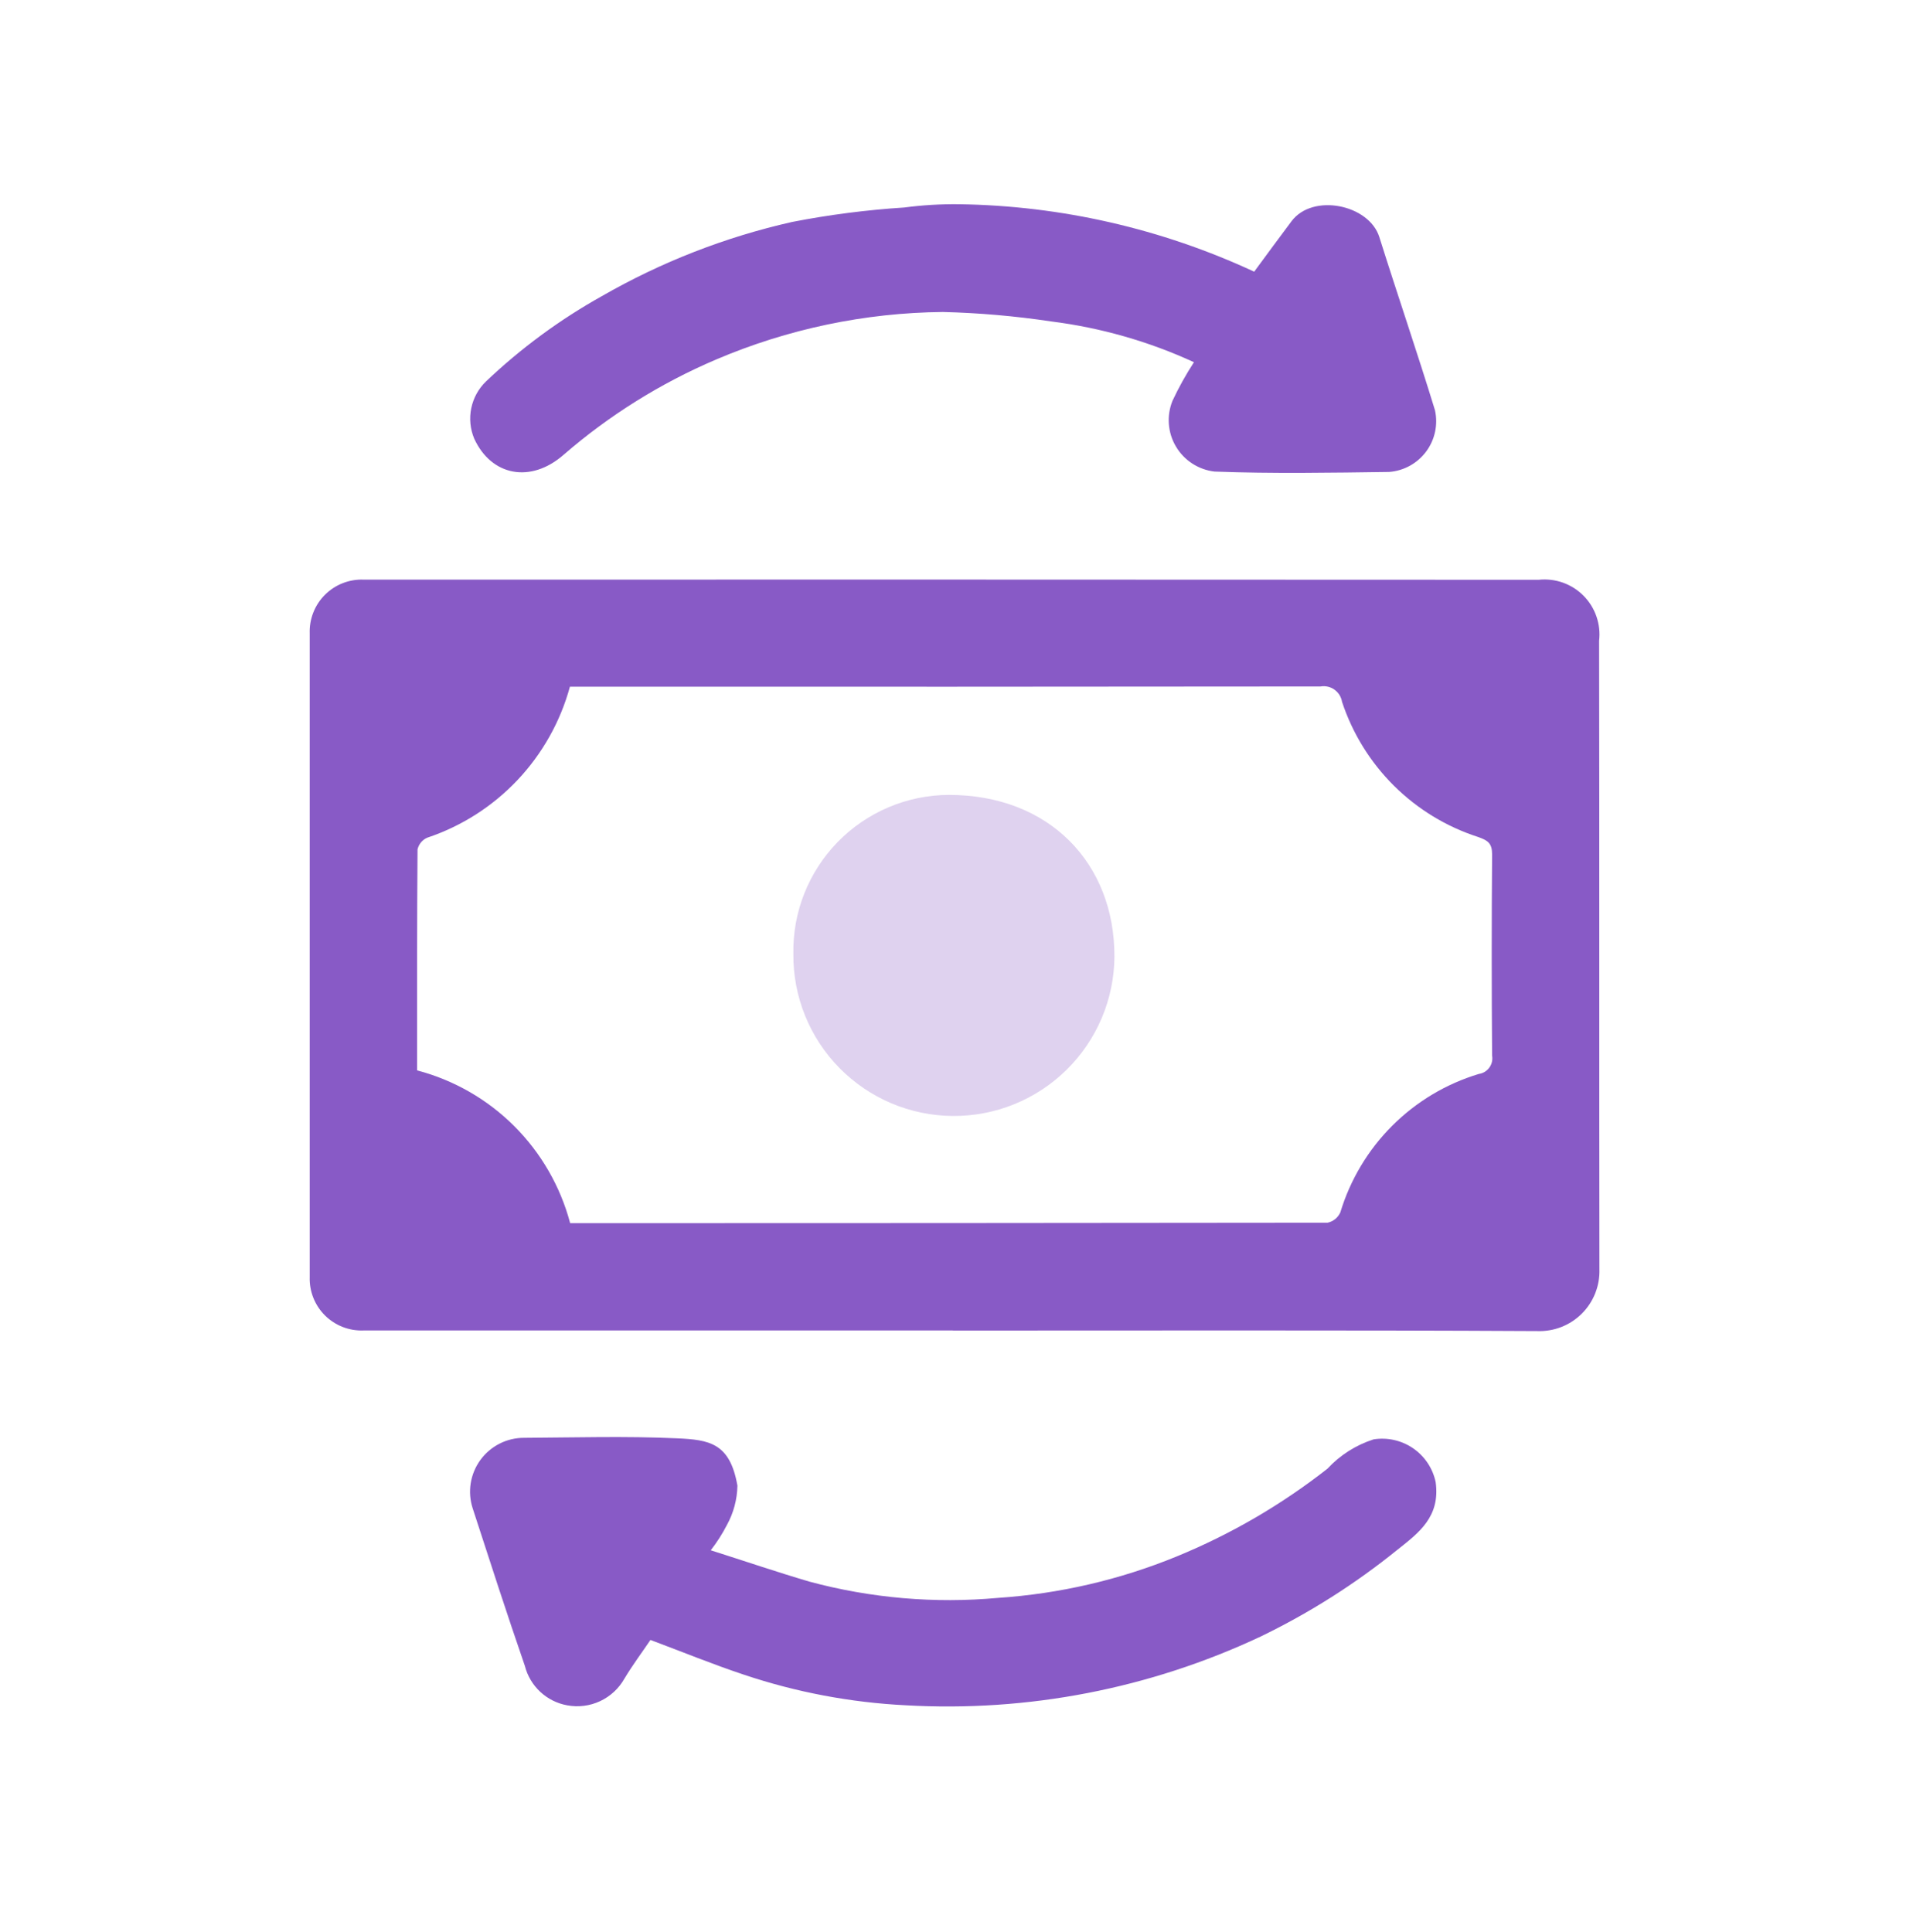 <svg width="102" height="103" viewBox="0 0 102 103" fill="none" xmlns="http://www.w3.org/2000/svg">
<g clip-path="url(#clip0_1_1591)">
<g clip-path="url(#clip1_1_1591)">
<path d="M50.808 70.944H19.393C19.012 70.96 18.633 70.898 18.278 70.76C17.922 70.623 17.6 70.413 17.329 70.145C17.059 69.877 16.847 69.556 16.707 69.202C16.566 68.848 16.501 68.469 16.514 68.088C16.514 56.651 16.514 45.215 16.514 33.779C16.5 33.398 16.565 33.019 16.704 32.665C16.843 32.31 17.054 31.988 17.323 31.719C17.592 31.45 17.913 31.238 18.267 31.099C18.622 30.959 19.001 30.893 19.381 30.907C40.267 30.902 61.152 30.905 82.037 30.916C82.474 30.869 82.916 30.921 83.331 31.067C83.746 31.215 84.122 31.453 84.432 31.765C84.742 32.078 84.978 32.456 85.121 32.871C85.265 33.287 85.314 33.73 85.263 34.167C85.284 45.336 85.263 56.505 85.28 67.675C85.294 68.114 85.219 68.551 85.057 68.96C84.895 69.368 84.651 69.739 84.34 70.049C84.028 70.359 83.656 70.601 83.247 70.761C82.838 70.92 82.4 70.994 81.961 70.977C71.578 70.921 61.197 70.951 50.812 70.949L50.808 70.944ZM30.395 65.224C43.863 65.224 57.324 65.216 70.778 65.2C70.928 65.169 71.069 65.103 71.189 65.007C71.308 64.911 71.403 64.788 71.466 64.648C71.992 62.905 72.942 61.318 74.229 60.031C75.517 58.743 77.103 57.793 78.847 57.267C78.959 57.251 79.066 57.213 79.163 57.155C79.26 57.096 79.344 57.019 79.41 56.928C79.476 56.837 79.524 56.733 79.549 56.623C79.574 56.513 79.578 56.399 79.558 56.288C79.531 52.714 79.531 49.139 79.558 45.562C79.558 44.979 79.35 44.819 78.818 44.633C77.125 44.087 75.585 43.15 74.323 41.897C73.062 40.644 72.113 39.11 71.556 37.422C71.535 37.292 71.488 37.169 71.419 37.057C71.35 36.946 71.259 36.85 71.152 36.774C71.046 36.698 70.925 36.644 70.797 36.615C70.669 36.586 70.537 36.582 70.408 36.605C57.335 36.619 44.263 36.623 31.192 36.616H30.388C29.879 38.482 28.918 40.193 27.59 41.598C26.261 43.003 24.607 44.059 22.773 44.671C22.645 44.728 22.532 44.814 22.444 44.922C22.355 45.031 22.293 45.158 22.262 45.294C22.231 49.224 22.24 53.156 22.24 57.076C24.198 57.591 25.985 58.616 27.418 60.047C28.851 61.477 29.879 63.261 30.399 65.218L30.395 65.224Z" fill="#885AC6"/>
<path d="M34.678 87.452C34.234 88.109 33.728 88.784 33.296 89.505C33 90.032 32.546 90.454 31.999 90.71C31.451 90.966 30.837 91.044 30.242 90.933C29.704 90.836 29.206 90.586 28.806 90.214C28.406 89.841 28.121 89.362 27.986 88.832C27.024 86.047 26.117 83.239 25.205 80.434C25.064 80.002 25.027 79.543 25.098 79.094C25.169 78.646 25.345 78.221 25.612 77.853C25.879 77.486 26.229 77.187 26.634 76.981C27.039 76.775 27.486 76.668 27.941 76.669C30.655 76.653 33.374 76.572 36.083 76.695C37.814 76.772 38.921 76.936 39.319 79.221C39.305 79.956 39.112 80.676 38.757 81.32C38.513 81.794 38.225 82.245 37.896 82.666C39.73 83.248 41.436 83.831 43.165 84.339C46.439 85.22 49.843 85.513 53.22 85.204C56.487 84.985 59.698 84.241 62.728 83C65.615 81.817 68.324 80.241 70.778 78.316C71.45 77.592 72.297 77.054 73.237 76.752C73.976 76.634 74.732 76.805 75.348 77.228C75.965 77.653 76.394 78.297 76.548 79.029C76.805 80.875 75.656 81.729 74.519 82.63C72.269 84.453 69.815 86.01 67.207 87.27C61.301 90.045 54.797 91.303 48.283 90.93C45.352 90.783 42.455 90.235 39.672 89.302C38.015 88.751 36.397 88.089 34.678 87.445V87.452Z" fill="#885AC6"/>
<path d="M66.868 14.494C67.552 13.565 68.202 12.677 68.864 11.796C69.995 10.285 73.001 10.906 73.545 12.641C74.516 15.726 75.564 18.784 76.512 21.875C76.596 22.255 76.598 22.648 76.516 23.028C76.435 23.408 76.273 23.766 76.041 24.078C75.809 24.39 75.513 24.649 75.173 24.836C74.832 25.024 74.455 25.136 74.068 25.165C70.96 25.207 67.858 25.262 64.759 25.145C64.337 25.097 63.931 24.951 63.574 24.72C63.217 24.489 62.919 24.179 62.702 23.813C62.484 23.448 62.355 23.037 62.323 22.613C62.291 22.189 62.358 21.763 62.518 21.369C62.851 20.658 63.233 19.972 63.661 19.314C61.249 18.204 58.681 17.471 56.046 17.14C54.133 16.853 52.205 16.684 50.271 16.636C46.111 16.678 42 17.541 38.173 19.174C35.216 20.435 32.474 22.15 30.045 24.256C28.297 25.782 26.202 25.383 25.286 23.392C25.07 22.878 25.015 22.311 25.128 21.765C25.241 21.219 25.516 20.72 25.918 20.334C27.777 18.568 29.849 17.043 32.087 15.793C35.252 13.973 38.673 12.639 42.235 11.835C44.211 11.45 46.21 11.193 48.219 11.064C49.183 10.937 50.154 10.879 51.126 10.89C56.567 10.966 61.93 12.191 66.865 14.484L66.868 14.494Z" fill="#885AC6"/>
<path d="M42.302 50.878C42.28 49.774 42.477 48.676 42.883 47.65C43.289 46.623 43.895 45.687 44.667 44.896C45.438 44.106 46.359 43.477 47.376 43.046C48.392 42.615 49.485 42.391 50.589 42.386C55.958 42.386 59.436 46.044 59.421 51.017C59.412 52.141 59.182 53.252 58.743 54.287C58.305 55.322 57.666 56.261 56.865 57.049C56.064 57.837 55.115 58.46 54.073 58.882C53.031 59.304 51.916 59.516 50.792 59.507C49.668 59.498 48.557 59.267 47.522 58.829C46.487 58.39 45.549 57.752 44.76 56.951C43.972 56.15 43.349 55.201 42.927 54.159C42.505 53.117 42.293 52.002 42.302 50.878Z" fill="#DFD2EF"/>
</g>
</g>
<defs>
<clipPath id="clip0_1_1591">
<rect width="101.98" height="101.98" fill="white" transform="translate(0 0.2)"/>
</clipPath>
<clipPath id="clip1_1_1591">
<rect width="101.98" height="101.98" fill="white" transform="translate(0 0.2)"/>
</clipPath>
</defs>
</svg>
